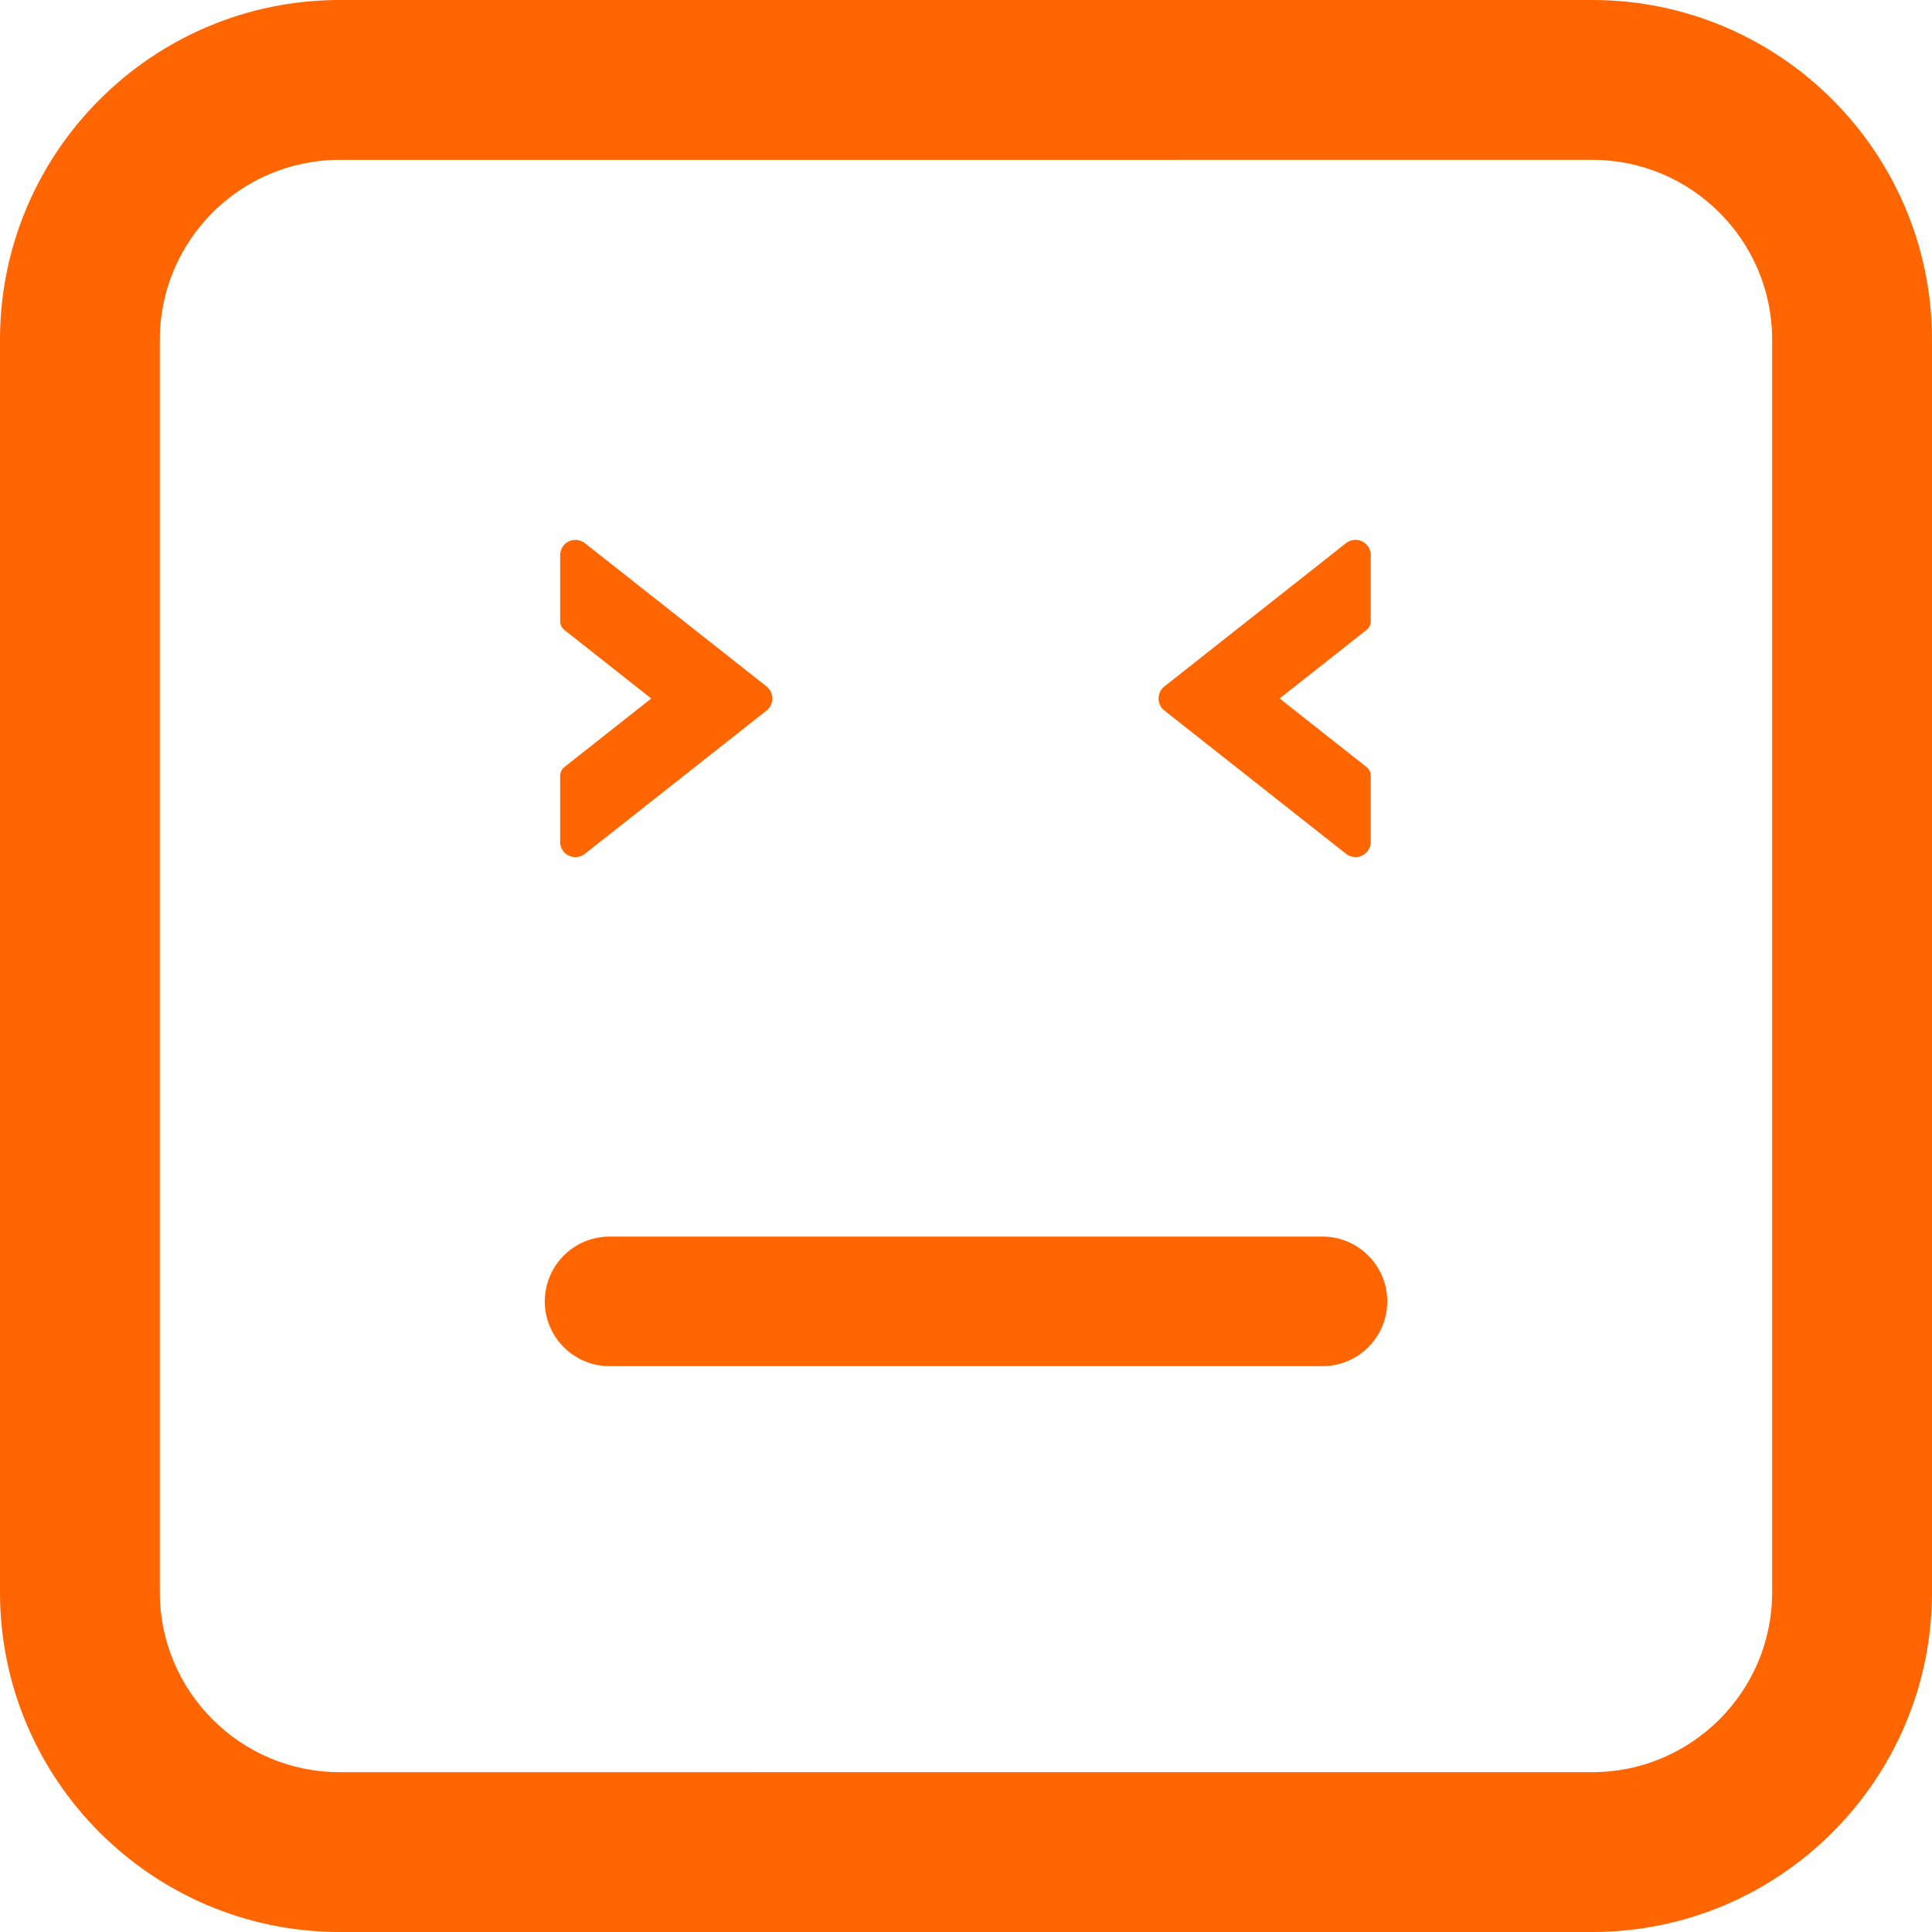 <?xml version="1.0" encoding="iso-8859-1"?>
<!-- Generator: Adobe Illustrator 16.0.0, SVG Export Plug-In . SVG Version: 6.00 Build 0)  -->
<!DOCTYPE svg PUBLIC "-//W3C//DTD SVG 1.1//EN" "http://www.w3.org/Graphics/SVG/1.1/DTD/svg11.dtd">
<svg xmlns="http://www.w3.org/2000/svg" xmlns:xlink="http://www.w3.org/1999/xlink" version="1.1" id="Capa_1" x="0px" y="0px" width="512px" height="512px" viewBox="0 0 103.695 103.695" style="enable-background:new 0 0 103.695 103.695;" xml:space="preserve">
<g>
	<path d="M70.979,73.326H32.719c-1.921,0-3.479-1.557-3.479-3.479c0-1.92,1.558-3.478,3.479-3.478h38.259   c1.92,0,3.479,1.558,3.479,3.478C74.457,71.77,72.898,73.326,70.979,73.326z M30.533,45.928c0.279,0.13,0.622,0.09,0.858-0.1   l9.758-7.697c0.193-0.154,0.304-0.388,0.304-0.641s-0.11-0.486-0.308-0.645L31.39,29.15c-0.144-0.113-0.324-0.175-0.507-0.175   c-0.122,0-0.246,0.027-0.358,0.082c-0.279,0.135-0.46,0.425-0.46,0.738v3.553c0,0.181,0.084,0.35,0.225,0.462l4.664,3.681   l-4.664,3.68c-0.141,0.112-0.225,0.282-0.225,0.463v3.554C30.065,45.5,30.239,45.783,30.533,45.928z M72.247,45.828   c0.144,0.113,0.323,0.175,0.506,0.175c0.122,0,0.246-0.027,0.359-0.082c0.278-0.135,0.459-0.425,0.459-0.738v-3.552   c0-0.181-0.083-0.35-0.226-0.462l-4.664-3.681l4.664-3.68c0.143-0.112,0.226-0.282,0.226-0.463v-3.554   c0-0.313-0.175-0.596-0.468-0.741c-0.278-0.13-0.621-0.09-0.858,0.1l-9.756,7.698c-0.192,0.154-0.306,0.388-0.306,0.641   s0.111,0.486,0.31,0.645L72.247,45.828z M103.695,85.467V18.23C103.695,8.178,95.518,0,85.465,0H18.23C8.177,0,0,8.178,0,18.23   v67.235c0,10.053,8.178,18.23,18.23,18.23h67.235C95.518,103.696,103.695,95.518,103.695,85.467z M85.465,8.579   c5.321,0,9.651,4.33,9.651,9.651v67.235c0,5.321-4.33,9.651-9.651,9.651H18.23c-5.322,0-9.652-4.33-9.652-9.651V18.23   c0-5.321,4.33-9.651,9.652-9.651H85.465z" fill="#ff6500"/>
</g>
<g>
</g>
<g>
</g>
<g>
</g>
<g>
</g>
<g>
</g>
<g>
</g>
<g>
</g>
<g>
</g>
<g>
</g>
<g>
</g>
<g>
</g>
<g>
</g>
<g>
</g>
<g>
</g>
<g>
</g>
</svg>
